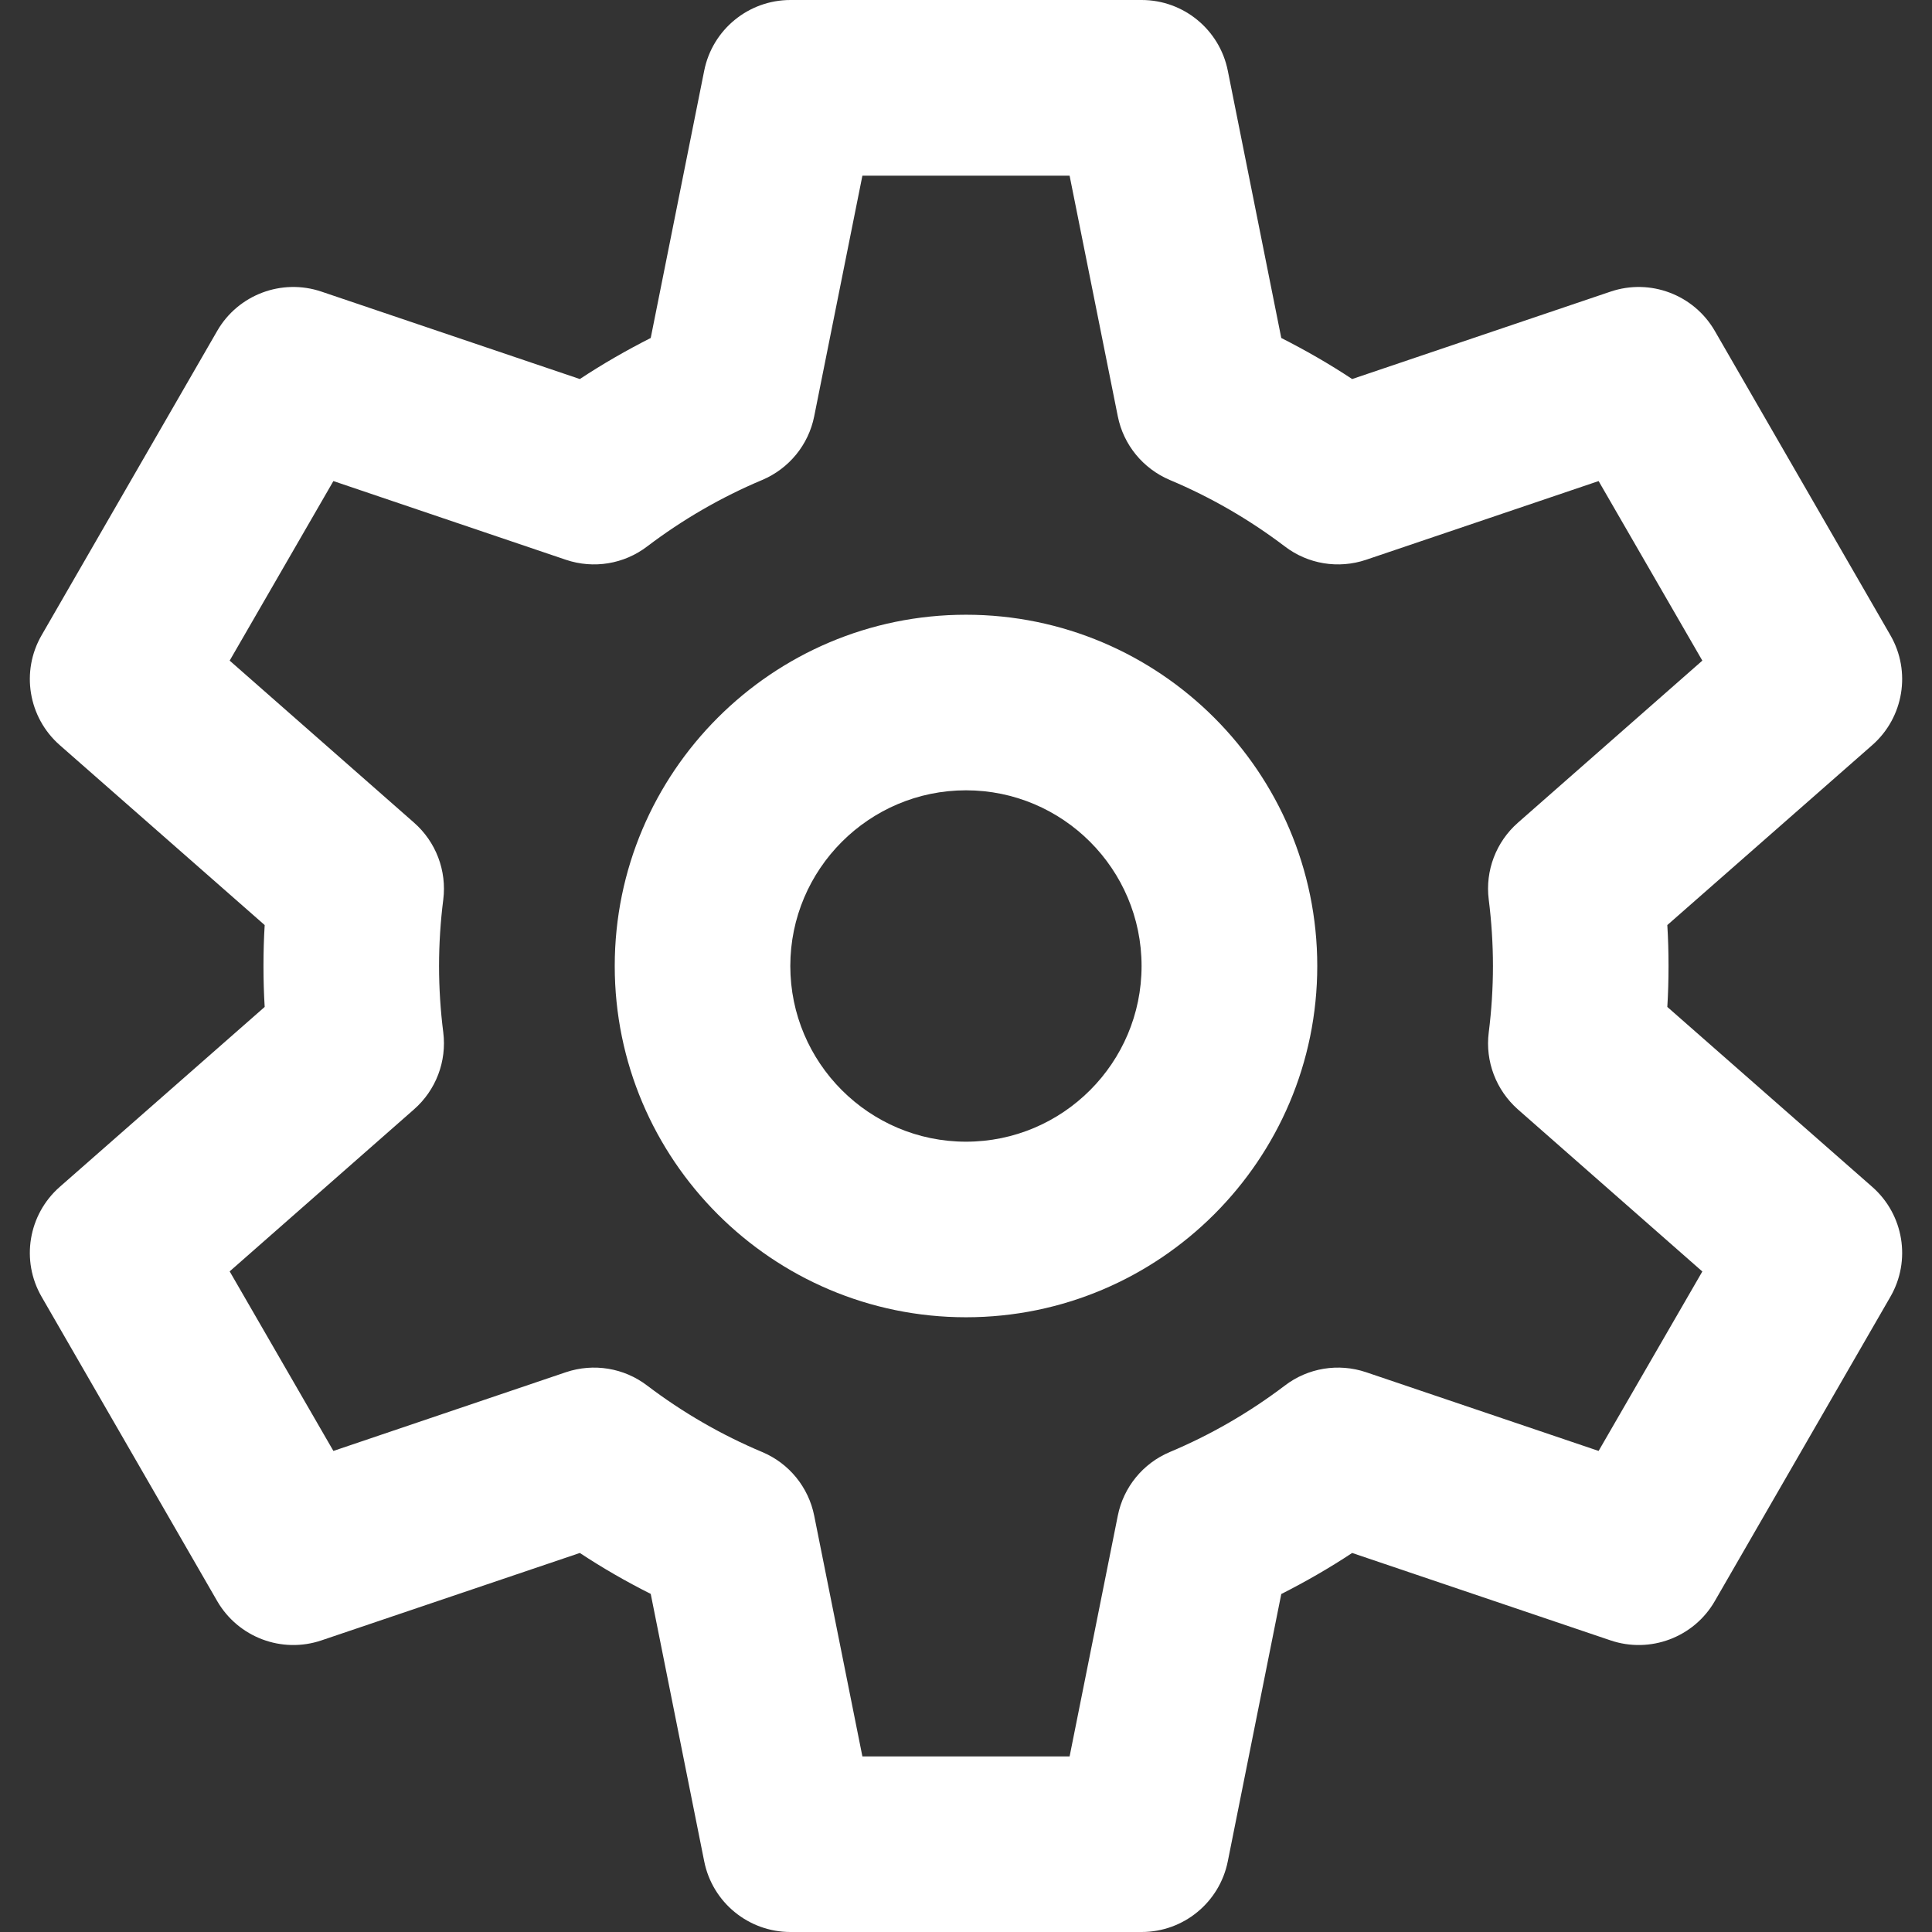 <svg width="16" height="16" viewBox="0 0 16 16" fill="none" xmlns="http://www.w3.org/2000/svg">
<rect x="0" y="0" width="16" height="16" fill="#333333" stroke="none"/>
<path d="M8 5.091C6.396 5.091 5.091 6.396 5.091 8C5.091 9.604 6.396 10.909 8 10.909C9.604 10.909 10.909 9.604 10.909 8C10.909 6.396 9.604 5.091 8 5.091ZM8 9.455C7.198 9.455 6.545 8.802 6.545 8C6.545 7.198 7.198 6.545 8 6.545C8.802 6.545 9.454 7.198 9.454 8C9.454 8.802 8.802 9.455 8 9.455Z" fill="white"/>
<path d="M15.506 9.83L13.808 8.339C13.815 8.226 13.818 8.113 13.818 8C13.818 7.887 13.815 7.774 13.808 7.661L15.506 6.17C15.766 5.941 15.829 5.56 15.655 5.26L14.201 2.74C14.027 2.44 13.666 2.304 13.338 2.415L11.198 3.139C11.009 3.014 10.812 2.901 10.611 2.799L10.168 0.585C10.1 0.245 9.801 0 9.455 0H6.546C6.199 0 5.9 0.245 5.832 0.585L5.389 2.799C5.188 2.901 4.991 3.014 4.802 3.139L2.662 2.415C2.334 2.304 1.972 2.44 1.799 2.74L0.345 5.26C0.171 5.56 0.234 5.941 0.494 6.17L2.192 7.661C2.185 7.774 2.182 7.887 2.182 8C2.182 8.113 2.185 8.226 2.192 8.339L0.494 9.83C0.234 10.059 0.171 10.44 0.345 10.74L1.799 13.26C1.973 13.56 2.334 13.696 2.662 13.585L4.802 12.861C4.991 12.986 5.188 13.099 5.389 13.2L5.832 15.415C5.9 15.755 6.199 16 6.546 16H9.455C9.801 16 10.1 15.755 10.168 15.415L10.611 13.201C10.812 13.099 11.009 12.986 11.198 12.861L13.338 13.585C13.666 13.696 14.028 13.56 14.201 13.26L15.655 10.74C15.829 10.44 15.766 10.059 15.506 9.83ZM13.239 12.016L11.313 11.364C11.084 11.287 10.832 11.328 10.64 11.475C10.346 11.698 10.026 11.883 9.688 12.025C9.466 12.118 9.304 12.316 9.257 12.553L8.858 14.546H7.142L6.743 12.553C6.696 12.316 6.534 12.118 6.312 12.025C5.974 11.883 5.654 11.698 5.36 11.475C5.168 11.328 4.916 11.287 4.687 11.364L2.761 12.016L1.902 10.529L3.429 9.187C3.61 9.028 3.701 8.79 3.671 8.55C3.648 8.369 3.636 8.184 3.636 8C3.636 7.816 3.648 7.631 3.671 7.45C3.701 7.21 3.61 6.972 3.429 6.813L1.902 5.471L2.761 3.984L4.687 4.636C4.916 4.713 5.168 4.672 5.36 4.525C5.654 4.302 5.974 4.117 6.312 3.975C6.534 3.881 6.696 3.684 6.743 3.447L7.142 1.455H8.858L9.257 3.447C9.304 3.684 9.466 3.881 9.688 3.975C10.026 4.117 10.346 4.302 10.64 4.525C10.832 4.672 11.084 4.713 11.313 4.636L13.239 3.984L14.098 5.471L12.571 6.813C12.39 6.972 12.299 7.21 12.329 7.449C12.352 7.632 12.364 7.817 12.364 8C12.364 8.183 12.352 8.369 12.329 8.551C12.299 8.79 12.39 9.028 12.571 9.188L14.098 10.53L13.239 12.016Z" fill="white"/>
</svg>
